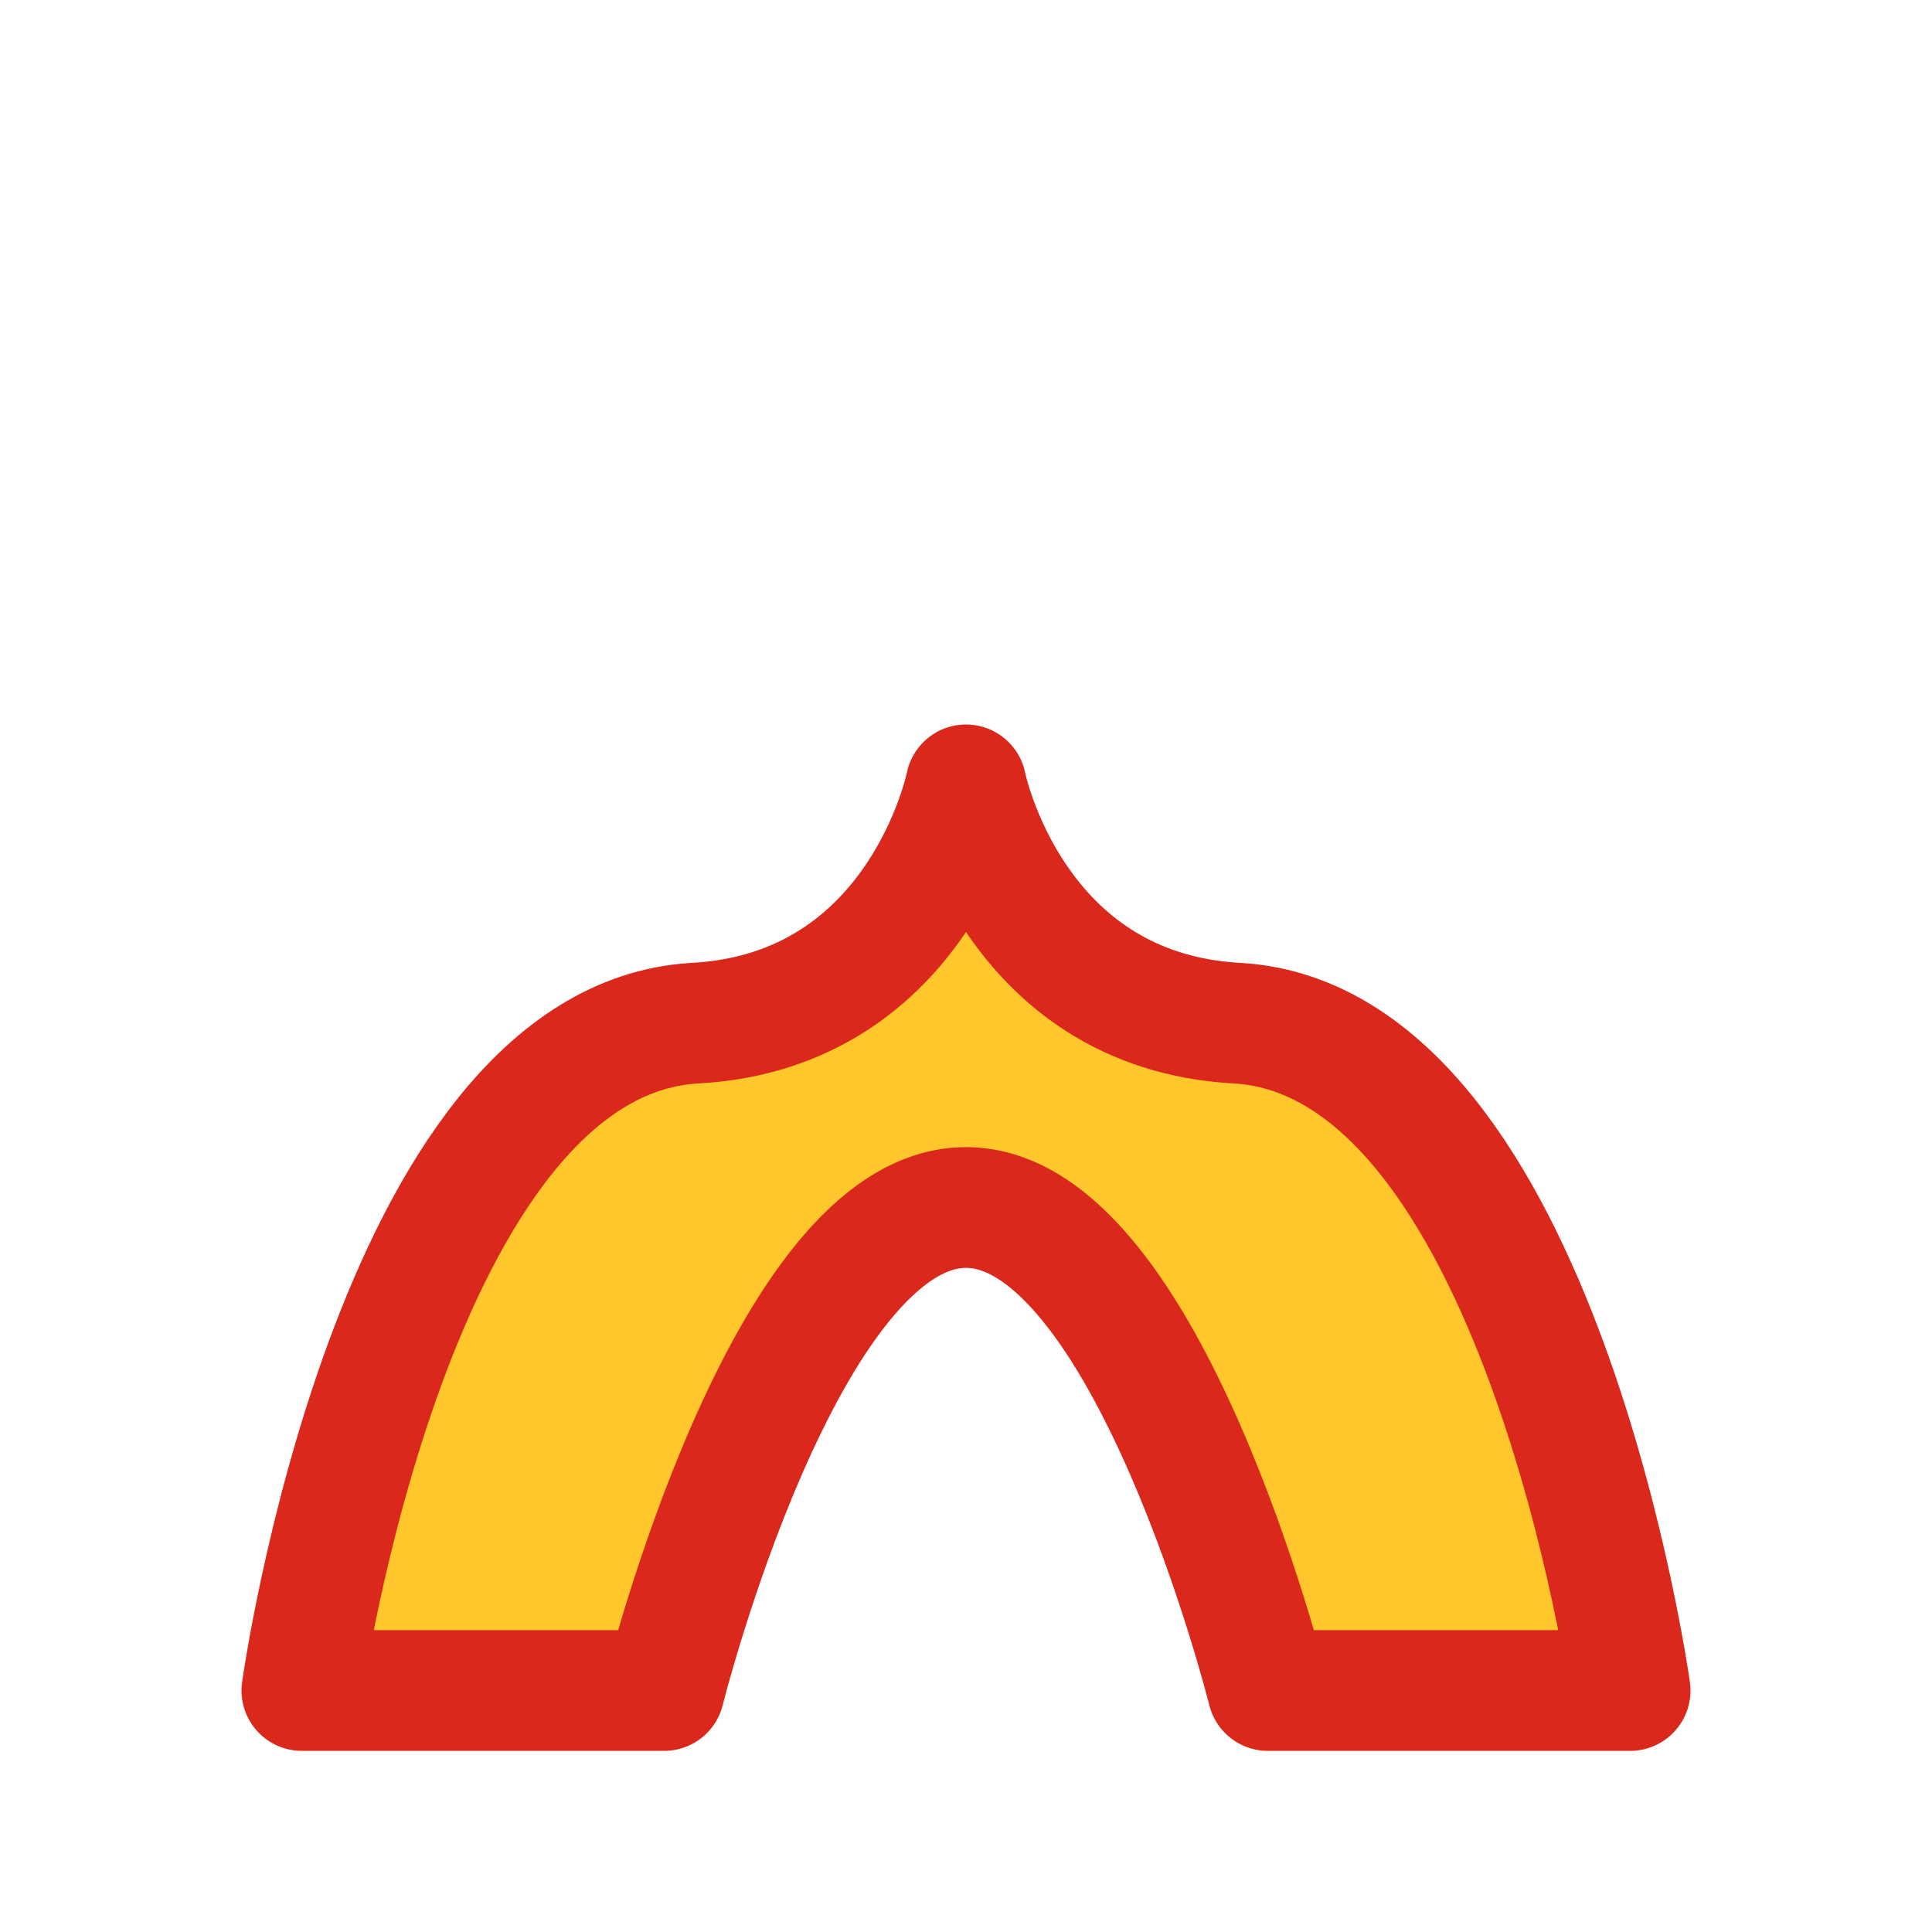 <svg xmlns="http://www.w3.org/2000/svg" viewBox="0 0 256 256"><rect width="256" height="256" fill="none"/><path d="M164,135.58C134,134,128,104,128,104S122,134,92,135.58C52,138,40,224,40,224H88s16-64,40-64,40,64,40,64h48S204,138,164,135.58Z" fill="#ffc72c"/><path d="M164,135.58C134,134,128,104,128,104S122,134,92,135.58C52,138,40,224,40,224H88s16-64,40-64,40,64,40,64h48S204,138,164,135.58Z" stroke="#da291c" stroke-linecap="round" stroke-linejoin="round" stroke-width="16" fill="none"/></svg>